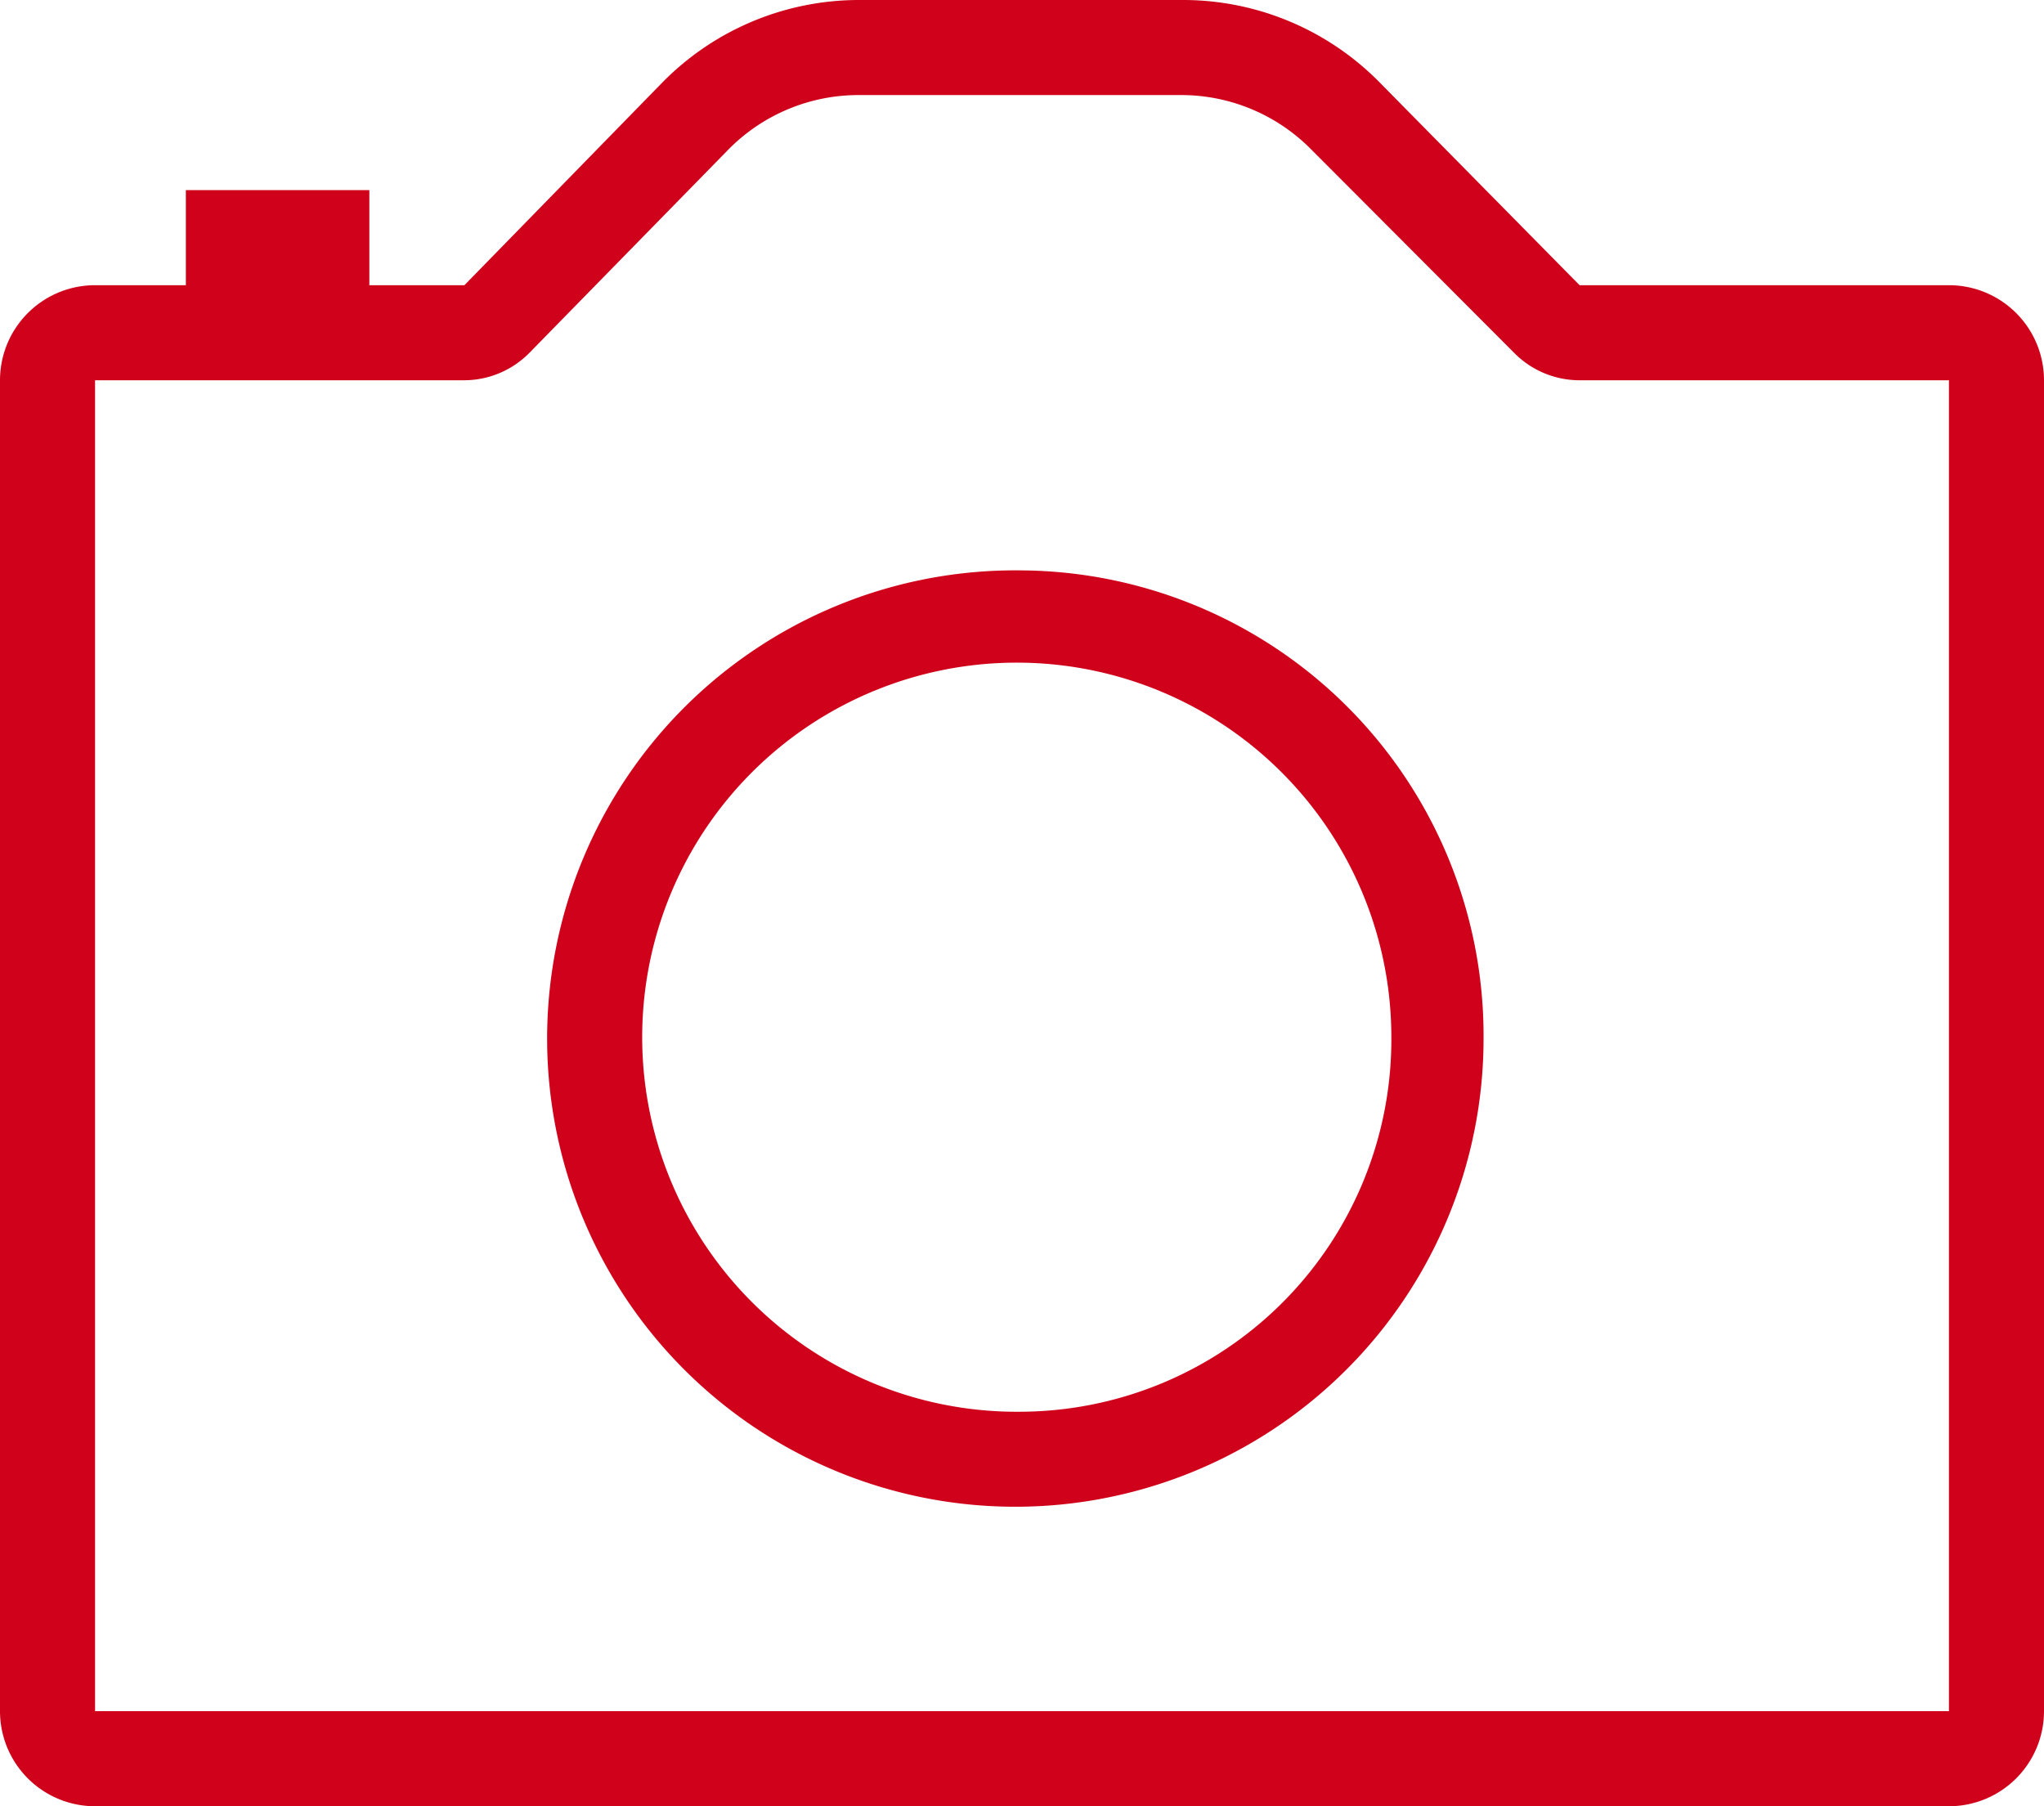 <svg id="Layer_1" data-name="Layer 1" xmlns="http://www.w3.org/2000/svg" viewBox="0 0 43 38"><defs><style>.cls-1{fill:#d0021b;}</style></defs><title>Artboard 1</title><path class="cls-1" d="M21.5,29.7a7.88,7.88,0,1,1,7.77-7.88A7.83,7.83,0,0,1,21.5,29.7M21.5,12a9.85,9.85,0,1,0,9.71,9.85A9.79,9.79,0,0,0,21.5,12"/><path class="cls-1" d="M41,36H2V8H9.77a1.93,1.93,0,0,0,1.38-.59L15.3,3.17A3.84,3.84,0,0,1,18.07,2h6.78a3.84,3.84,0,0,1,2.73,1.14l4.28,4.29A1.93,1.93,0,0,0,33.23,8H41V36ZM41,6H33.23L29,1.71A5.8,5.8,0,0,0,24.85,0H18.06a5.8,5.8,0,0,0-4.15,1.76L9.77,6h-2V4H3.91V6H2A2,2,0,0,0,0,8V36a2,2,0,0,0,2,2H41a2,2,0,0,0,2-2V8A2,2,0,0,0,41,6Z"/></svg>